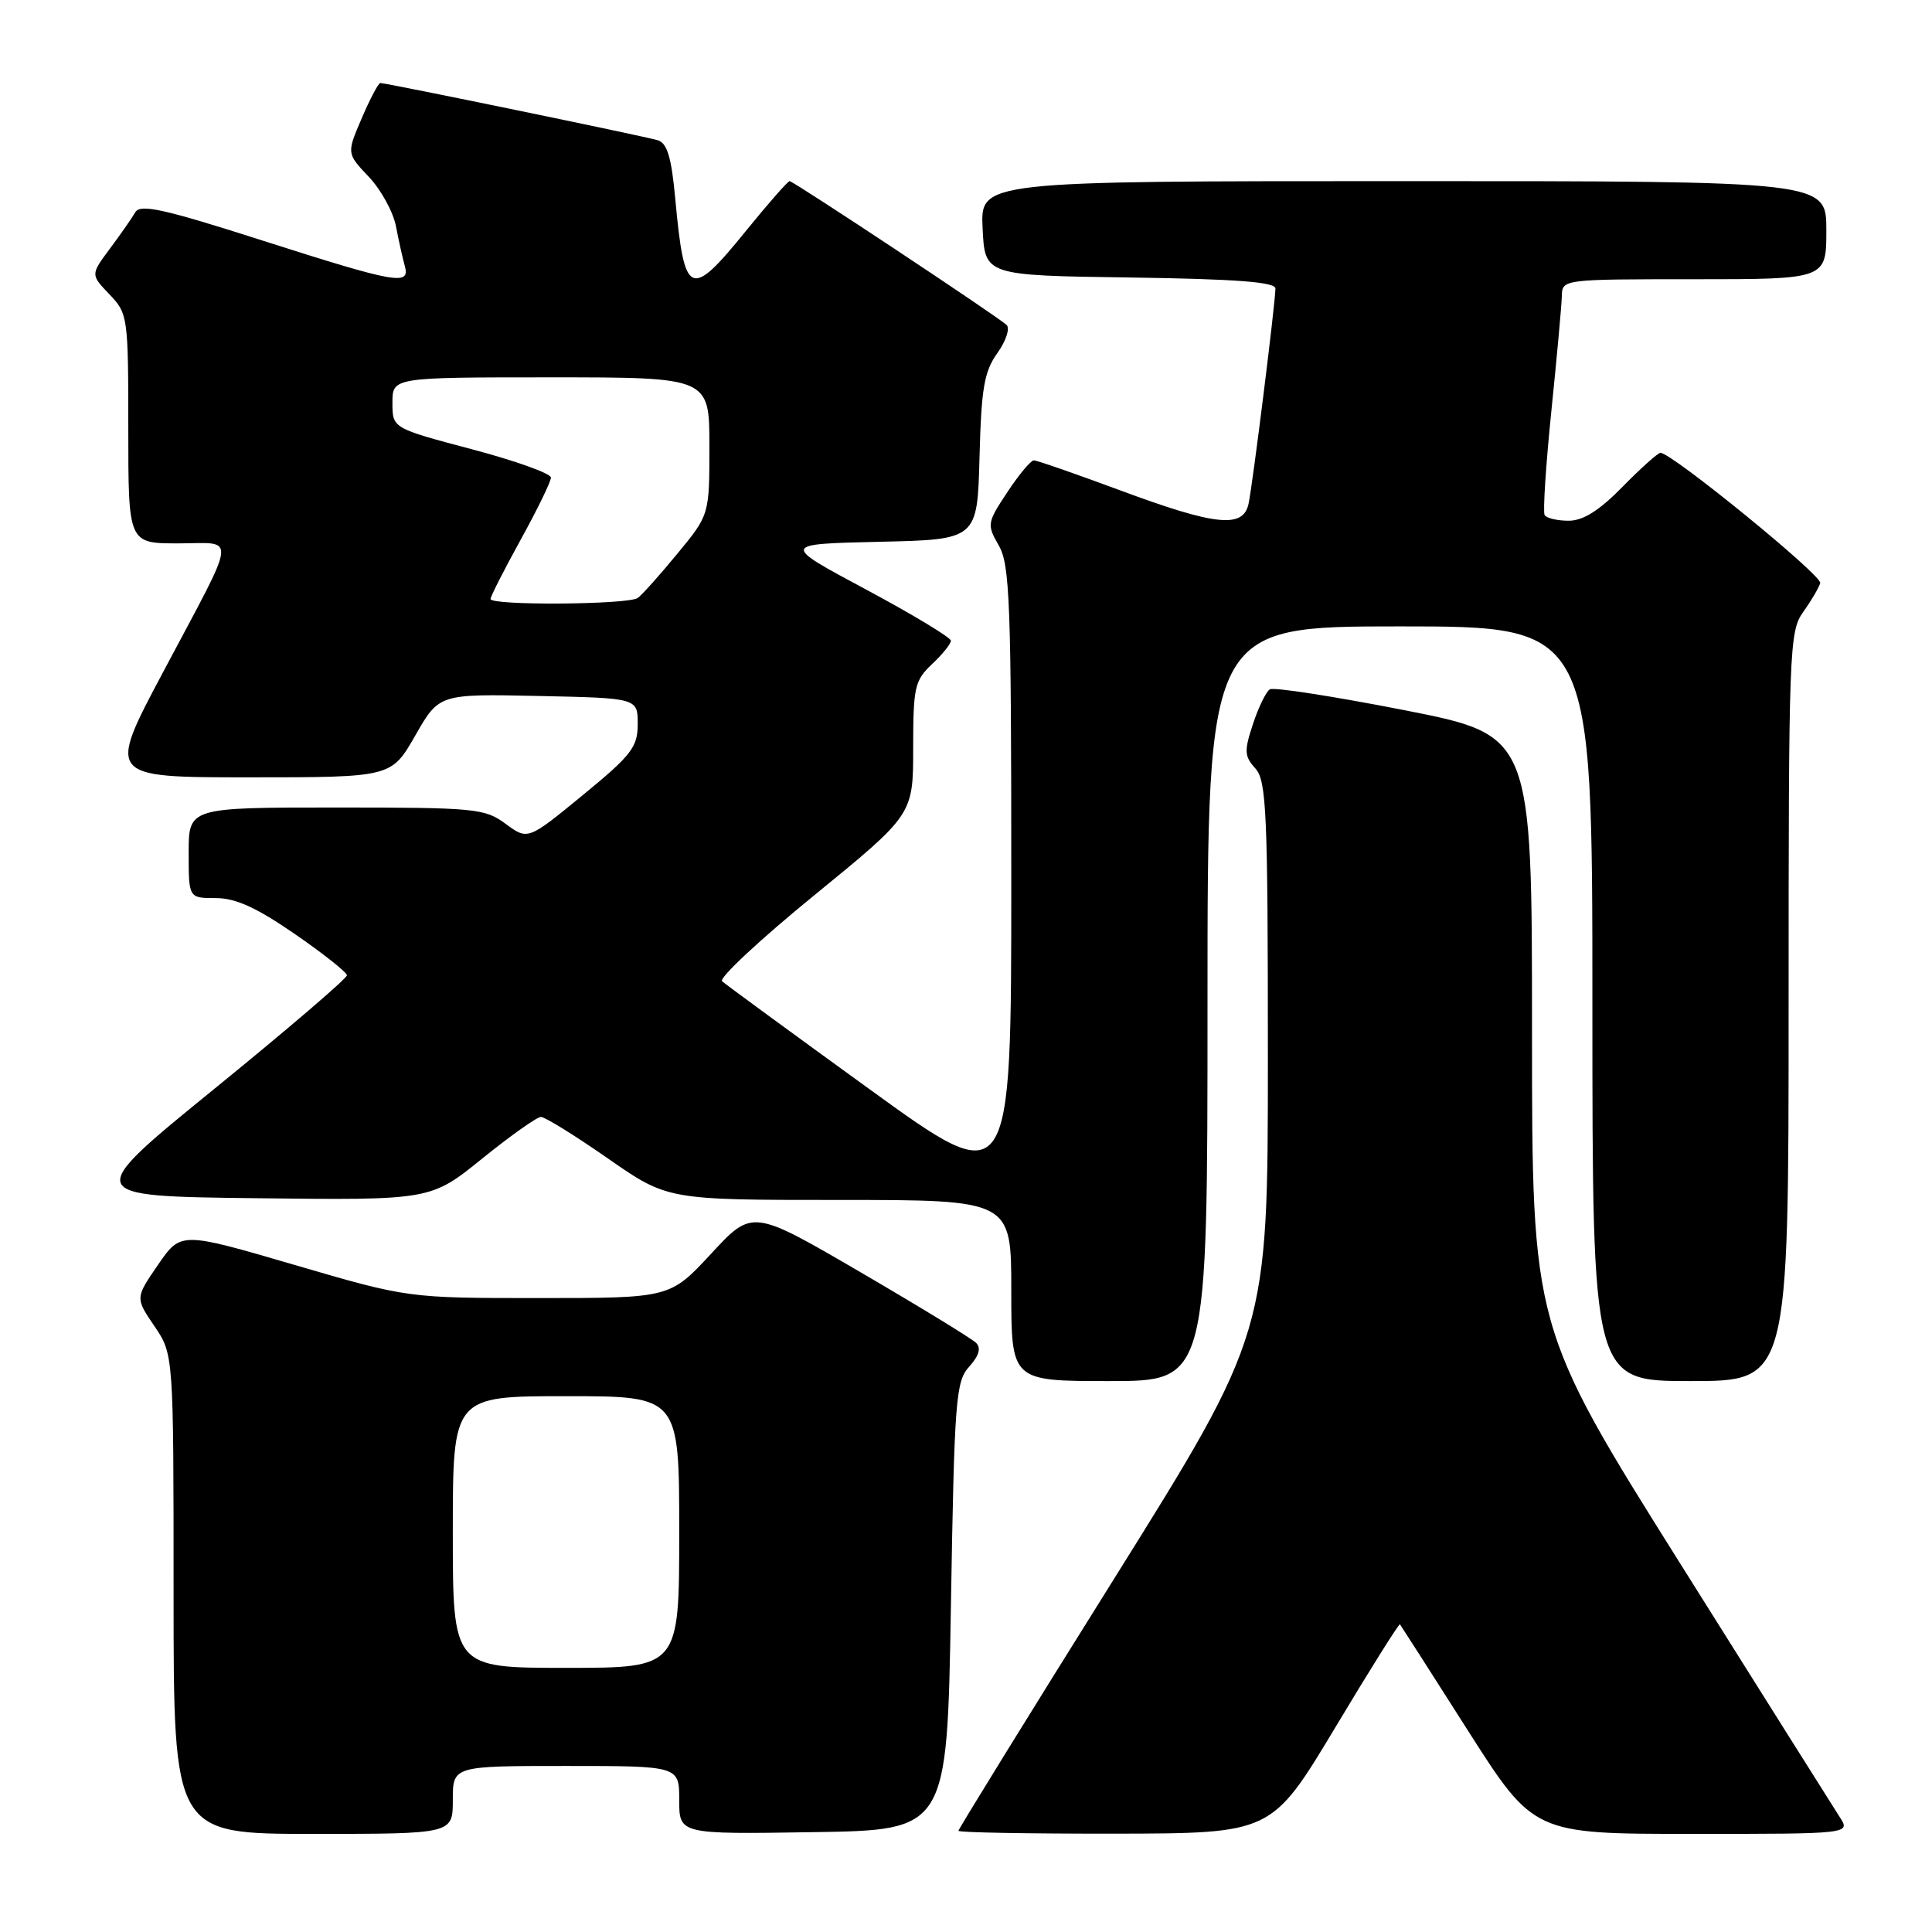 <?xml version="1.0" encoding="UTF-8" standalone="no"?>
<!DOCTYPE svg PUBLIC "-//W3C//DTD SVG 1.1//EN" "http://www.w3.org/Graphics/SVG/1.1/DTD/svg11.dtd" >
<svg xmlns="http://www.w3.org/2000/svg" xmlns:xlink="http://www.w3.org/1999/xlink" version="1.1" viewBox="0 0 256 256">
 <g >
 <path fill="currentColor"
d=" M 60.00 238.50 C 60.00 234.00 60.00 234.00 75.00 234.00 C 90.00 234.00 90.00 234.00 90.00 238.52 C 90.00 243.05 90.00 243.05 107.75 242.77 C 125.50 242.50 125.50 242.50 126.00 212.85 C 126.46 185.38 126.64 183.05 128.43 181.08 C 129.73 179.64 130.02 178.62 129.34 177.94 C 128.78 177.38 121.88 173.16 114.01 168.57 C 99.69 160.22 99.69 160.22 94.24 166.11 C 88.78 172.00 88.78 172.00 71.41 172.00 C 54.05 172.00 54.05 172.00 39.00 167.60 C 23.96 163.20 23.96 163.20 20.94 167.59 C 17.92 171.98 17.92 171.98 20.46 175.72 C 23.00 179.46 23.00 179.46 23.00 211.23 C 23.00 243.00 23.00 243.00 41.50 243.00 C 60.00 243.00 60.00 243.00 60.00 238.50 Z  M 176.90 228.95 C 181.51 221.25 185.39 215.08 185.50 215.23 C 185.62 215.38 189.66 221.69 194.47 229.25 C 203.23 243.00 203.23 243.00 224.23 243.00 C 245.23 243.00 245.23 243.00 243.76 240.75 C 242.96 239.51 233.46 224.41 222.65 207.20 C 203.00 175.89 203.00 175.89 203.00 136.66 C 203.00 97.43 203.00 97.43 186.08 94.10 C 176.78 92.28 168.76 91.03 168.26 91.34 C 167.76 91.65 166.75 93.72 166.02 95.95 C 164.84 99.51 164.88 100.21 166.34 101.82 C 167.82 103.46 168.00 107.56 168.00 140.13 C 168.00 176.60 168.00 176.60 147.50 209.39 C 136.22 227.42 127.00 242.36 127.00 242.59 C 127.00 242.82 136.34 242.98 147.75 242.97 C 168.50 242.93 168.50 242.93 176.90 228.95 Z  M 160.00 133.00 C 160.00 83.00 160.00 83.00 185.50 83.00 C 211.00 83.00 211.00 83.00 211.00 133.00 C 211.00 183.00 211.00 183.00 224.00 183.00 C 237.00 183.00 237.00 183.00 237.00 133.40 C 237.00 85.92 237.08 83.69 238.94 81.08 C 240.01 79.59 241.02 77.86 241.19 77.26 C 241.47 76.27 221.51 60.00 220.02 60.00 C 219.69 60.00 217.43 62.02 215.00 64.50 C 211.90 67.66 209.77 69.00 207.85 69.00 C 206.35 69.00 204.92 68.66 204.67 68.25 C 204.43 67.84 204.83 61.65 205.56 54.50 C 206.29 47.35 206.92 40.49 206.95 39.25 C 207.00 37.00 207.03 37.00 224.50 37.00 C 242.00 37.00 242.00 37.00 242.00 30.50 C 242.00 24.00 242.00 24.00 185.95 24.00 C 129.90 24.00 129.90 24.00 130.20 30.25 C 130.50 36.50 130.50 36.50 149.75 36.77 C 163.78 36.97 169.00 37.37 169.00 38.23 C 169.00 40.05 165.99 64.20 165.44 66.75 C 164.74 70.05 161.09 69.67 148.50 65.00 C 142.57 62.80 137.39 61.00 136.99 61.00 C 136.59 61.00 135.01 62.89 133.48 65.21 C 130.79 69.27 130.75 69.51 132.35 72.29 C 133.81 74.83 134.00 79.91 134.00 116.55 C 134.00 157.93 134.00 157.93 115.25 144.35 C 104.94 136.88 96.13 130.43 95.68 130.02 C 95.23 129.60 100.74 124.46 107.93 118.60 C 121.00 107.93 121.00 107.93 121.00 99.14 C 121.00 91.06 121.20 90.16 123.50 88.00 C 124.88 86.71 126.00 85.31 126.00 84.90 C 126.00 84.48 120.94 81.43 114.75 78.11 C 103.50 72.09 103.50 72.09 116.50 71.79 C 129.50 71.50 129.50 71.50 129.79 60.60 C 130.03 51.45 130.40 49.24 132.16 46.78 C 133.31 45.16 133.86 43.49 133.37 43.05 C 132.06 41.85 105.12 24.00 104.63 24.00 C 104.39 24.00 101.83 26.92 98.92 30.50 C 91.42 39.75 90.69 39.43 89.47 26.29 C 88.97 20.83 88.40 18.95 87.15 18.58 C 85.40 18.05 51.20 11.00 50.40 11.00 C 50.14 11.00 49.03 13.10 47.93 15.67 C 45.93 20.33 45.93 20.33 48.86 23.42 C 50.47 25.11 52.10 28.07 52.47 30.00 C 52.84 31.93 53.37 34.29 53.64 35.25 C 54.38 37.88 52.50 37.54 34.77 31.87 C 21.76 27.70 18.58 26.99 17.93 28.12 C 17.49 28.88 15.98 31.05 14.57 32.94 C 12.00 36.39 12.00 36.39 14.50 39.00 C 16.94 41.55 17.00 41.96 17.00 56.80 C 17.00 72.00 17.00 72.00 23.61 72.00 C 31.41 72.00 31.62 70.21 21.62 89.04 C 14.20 103.00 14.20 103.00 33.03 103.00 C 51.85 103.00 51.85 103.00 55.02 97.47 C 58.18 91.94 58.18 91.94 71.34 92.22 C 84.50 92.50 84.50 92.50 84.50 95.94 C 84.50 99.00 83.69 100.05 77.22 105.36 C 69.94 111.33 69.94 111.33 67.01 109.17 C 64.24 107.12 63.01 107.00 44.54 107.00 C 25.00 107.00 25.00 107.00 25.00 113.00 C 25.00 119.00 25.00 119.00 28.58 119.00 C 31.22 119.00 33.97 120.25 39.05 123.75 C 42.84 126.36 45.95 128.83 45.97 129.23 C 45.99 129.63 38.11 136.38 28.46 144.23 C 10.92 158.50 10.92 158.50 33.99 158.77 C 57.06 159.04 57.06 159.04 63.89 153.52 C 67.65 150.48 71.15 148.00 71.68 148.00 C 72.21 148.00 76.20 150.47 80.55 153.50 C 88.45 159.00 88.45 159.00 111.22 159.00 C 134.00 159.00 134.00 159.00 134.00 171.00 C 134.00 183.00 134.00 183.00 147.00 183.00 C 160.00 183.00 160.00 183.00 160.00 133.00 Z  M 60.00 203.00 C 60.00 185.00 60.00 185.00 75.00 185.00 C 90.00 185.00 90.00 185.00 90.00 203.00 C 90.00 221.00 90.00 221.00 75.00 221.00 C 60.00 221.00 60.00 221.00 60.00 203.00 Z  M 65.00 79.37 C 65.00 79.03 66.80 75.49 69.00 71.50 C 71.20 67.51 73.00 63.82 73.00 63.28 C 73.00 62.74 68.28 61.05 62.50 59.52 C 52.00 56.74 52.00 56.74 52.00 53.37 C 52.00 50.00 52.00 50.00 73.00 50.00 C 94.00 50.00 94.00 50.00 94.00 59.11 C 94.00 68.22 94.00 68.22 89.76 73.36 C 87.43 76.19 85.07 78.83 84.51 79.23 C 83.28 80.13 65.00 80.26 65.00 79.37 Z "/>
</g>
</svg>